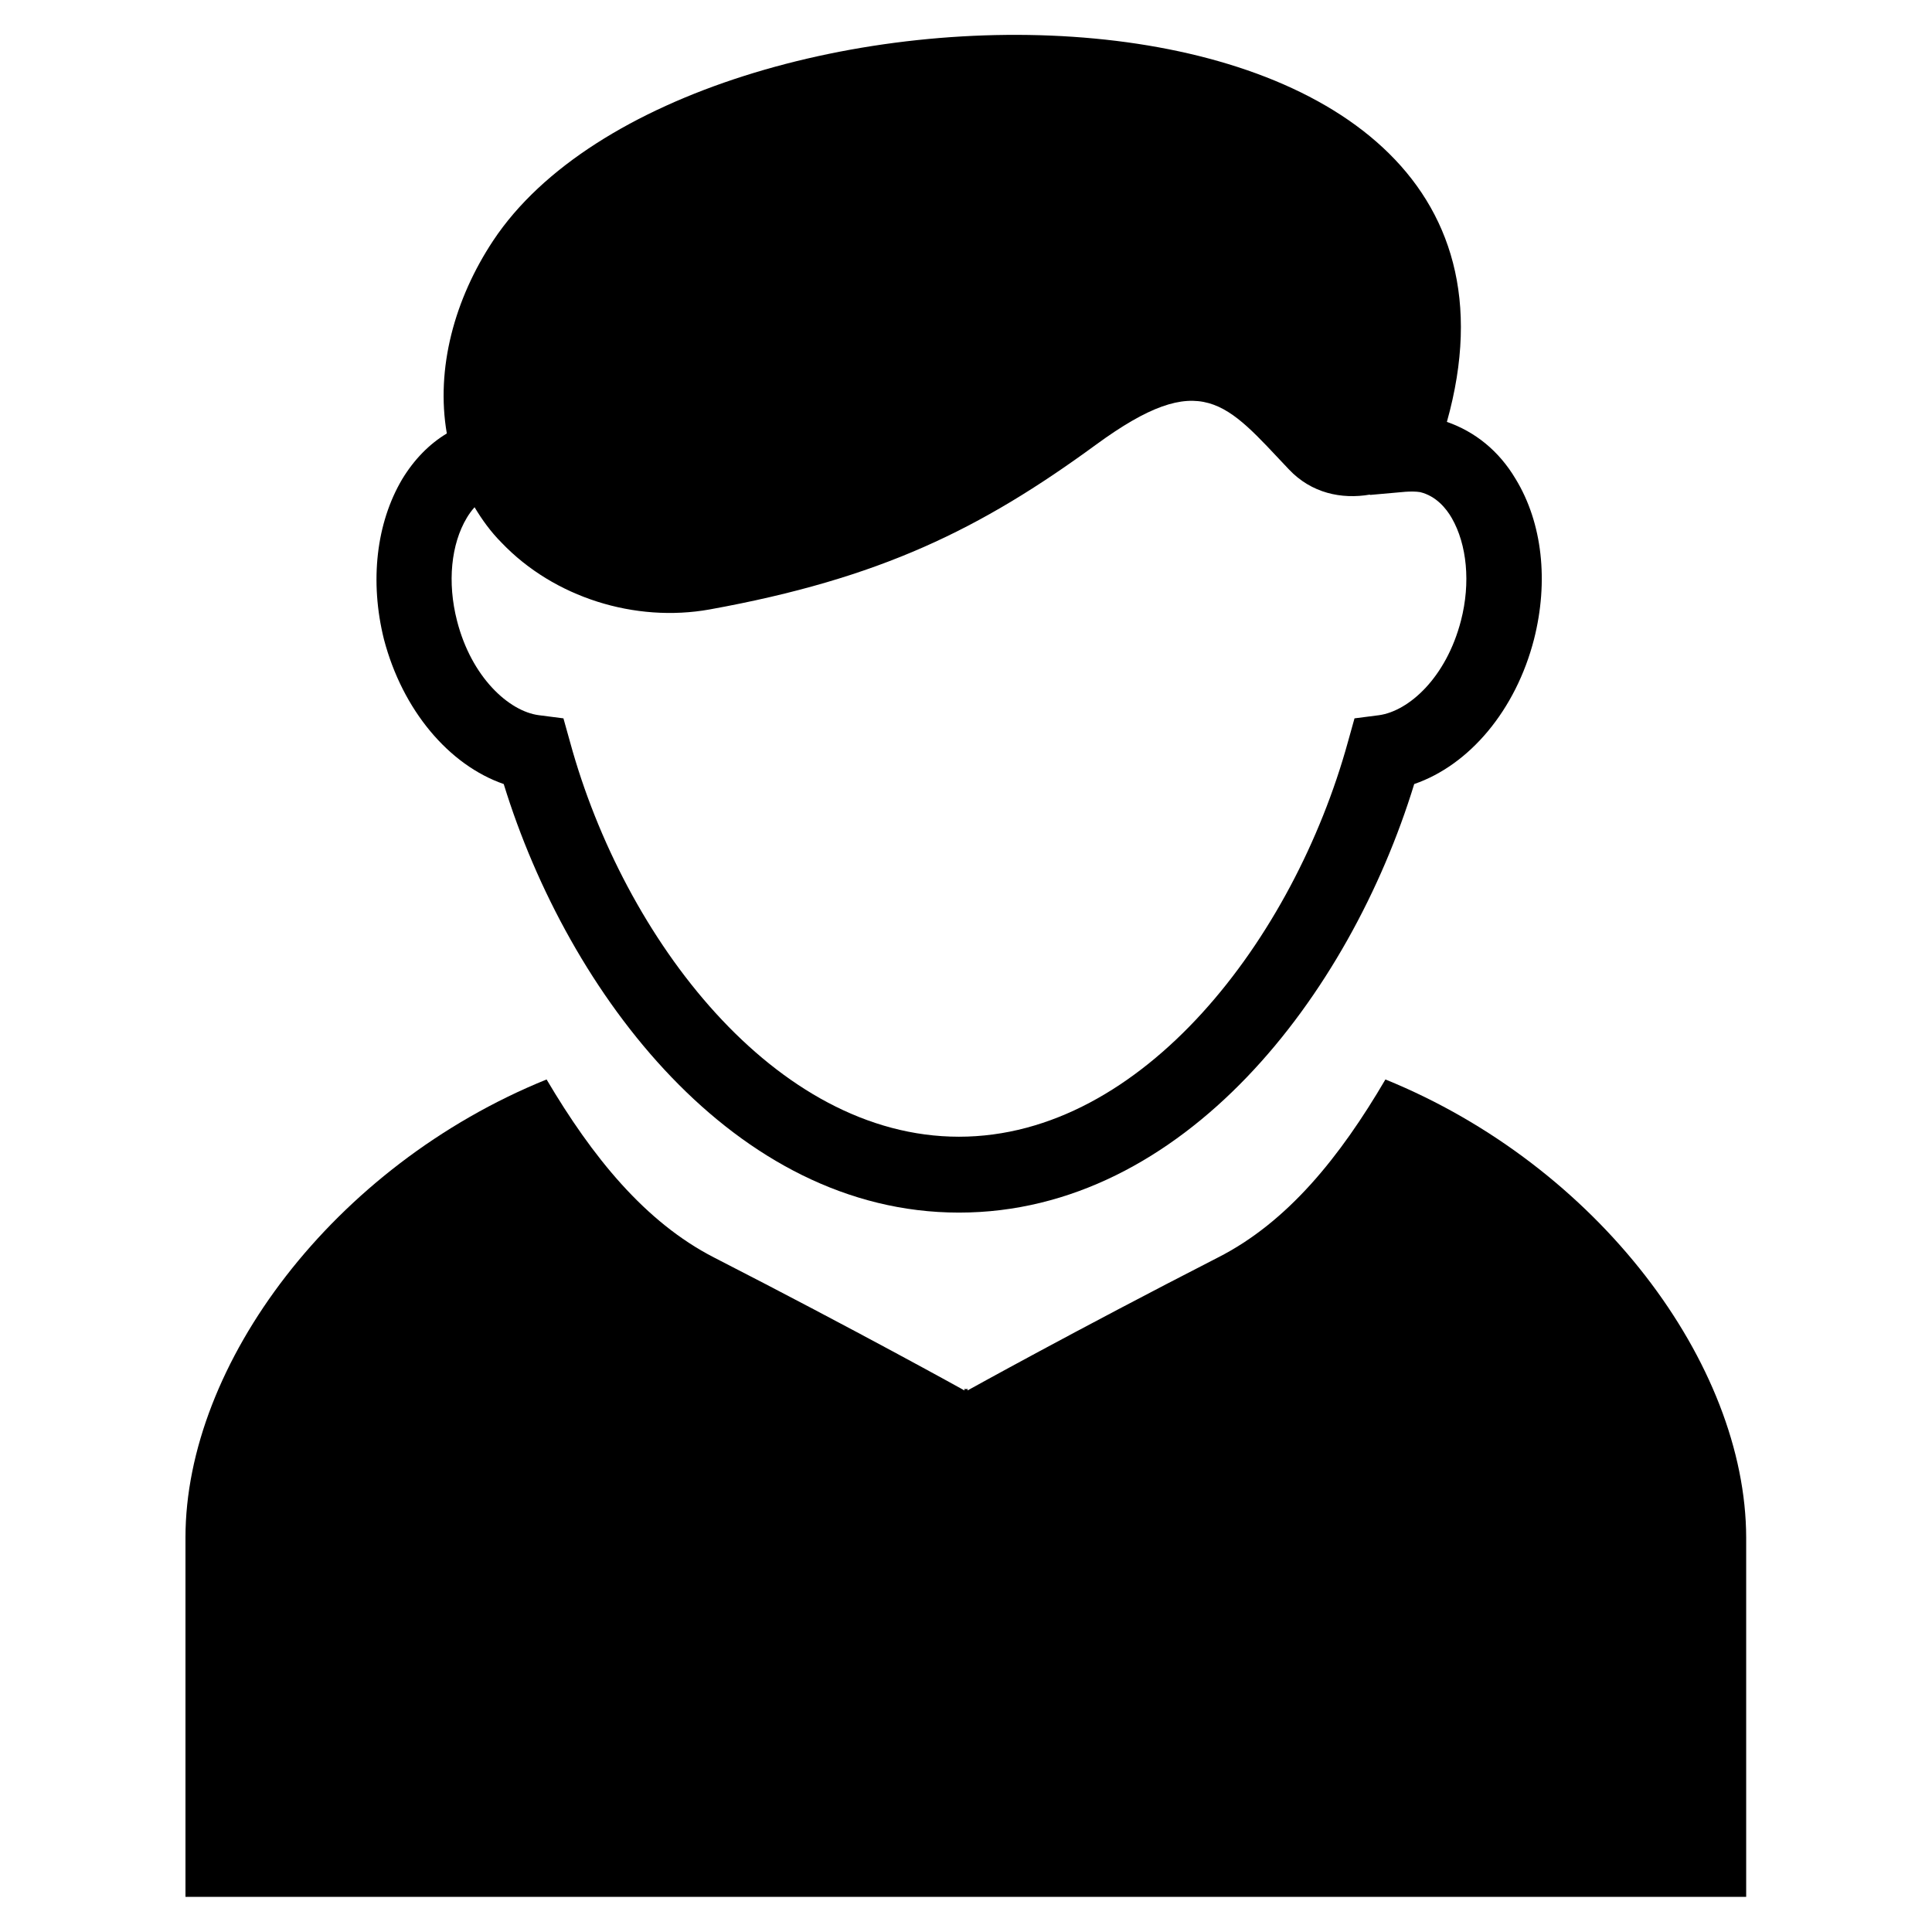 <?xml version="1.0" encoding="utf-8"?>
<!-- Generator: Adobe Illustrator 18.0.0, SVG Export Plug-In . SVG Version: 6.00 Build 0)  -->
<!DOCTYPE svg PUBLIC "-//W3C//DTD SVG 1.1//EN" "http://www.w3.org/Graphics/SVG/1.1/DTD/svg11.dtd">
<svg version="1.1" id="Capa_1" xmlns="http://www.w3.org/2000/svg" xmlns:xlink="http://www.w3.org/1999/xlink" x="0px" y="0px"
	 width="550px" height="550px" viewBox="0 0 550 550" enable-background="new 0 0 550 550" xml:space="preserve">
<g>
	<path d="M143.4,223.2c18.4,59.8,65.7,122,129.6,122c64,0,111.2-62,129.6-122c15.7-5.4,28.9-21,34.1-41.2
		c4.2-16.5,2.4-33.1-5.2-45.6c-4.8-8.1-11.6-13.5-19.6-16.3C450.6-17.8,196.3-15.8,140.4,68.5c-11,16.6-16.4,36.4-13.2,54.9
		c-5,3-9.3,7.4-12.7,13c-7.4,12.5-9.3,29.1-5.2,45.6C114.6,202.2,127.8,217.8,143.4,223.2z M415.9,176.7
		c-4.2,16.2-14.8,25.7-23.3,26.9l-7,0.9l-1.9,6.8c-15.4,55.8-58.3,112.3-110.7,112.3s-95.4-56.4-110.7-112.3l-1.9-6.8l-7-0.9
		c-8.5-1.1-19.2-10.8-23.3-26.9c-2.8-10.9-1.7-21.8,2.8-29.3c0.6-1,1.3-2,2.2-3c2.1,3.5,4.6,7,7.7,10.1c14.9,15.6,38,22.8,59.2,19
		c48.6-8.8,77.2-22.9,110-46.9c30.2-22.1,37.1-11.8,54.9,7c6.4,6.8,15,8.6,23.1,7.2v0.1l10.1-0.9c1.5-0.1,3-0.1,4.2,0.1
		c4.5,1.1,7.4,4.6,9,7.4C417.6,155,418.7,165.9,415.9,176.7z"/>
	<path d="M394.4,307.3c-12.9,22-27.8,40.6-47.7,50.7c-40.8,20.9-71.2,37.8-71.2,37.8l-0.1-0.1v-0.4l-0.4,0.2l-0.4-0.2v0.4l-0.1,0.1
		c0,0-30.4-16.9-71.2-37.8c-19.7-10.1-34.7-28.7-47.7-50.7C94.9,331.9,52.8,388.4,52.8,437.7c0,51.9,0,102.3,0,102.3h221.8h0.9
		h221.6c0,0,0-50.4,0-102.3C497,388.3,454.9,331.9,394.4,307.3z"/>
</g>
</svg>
